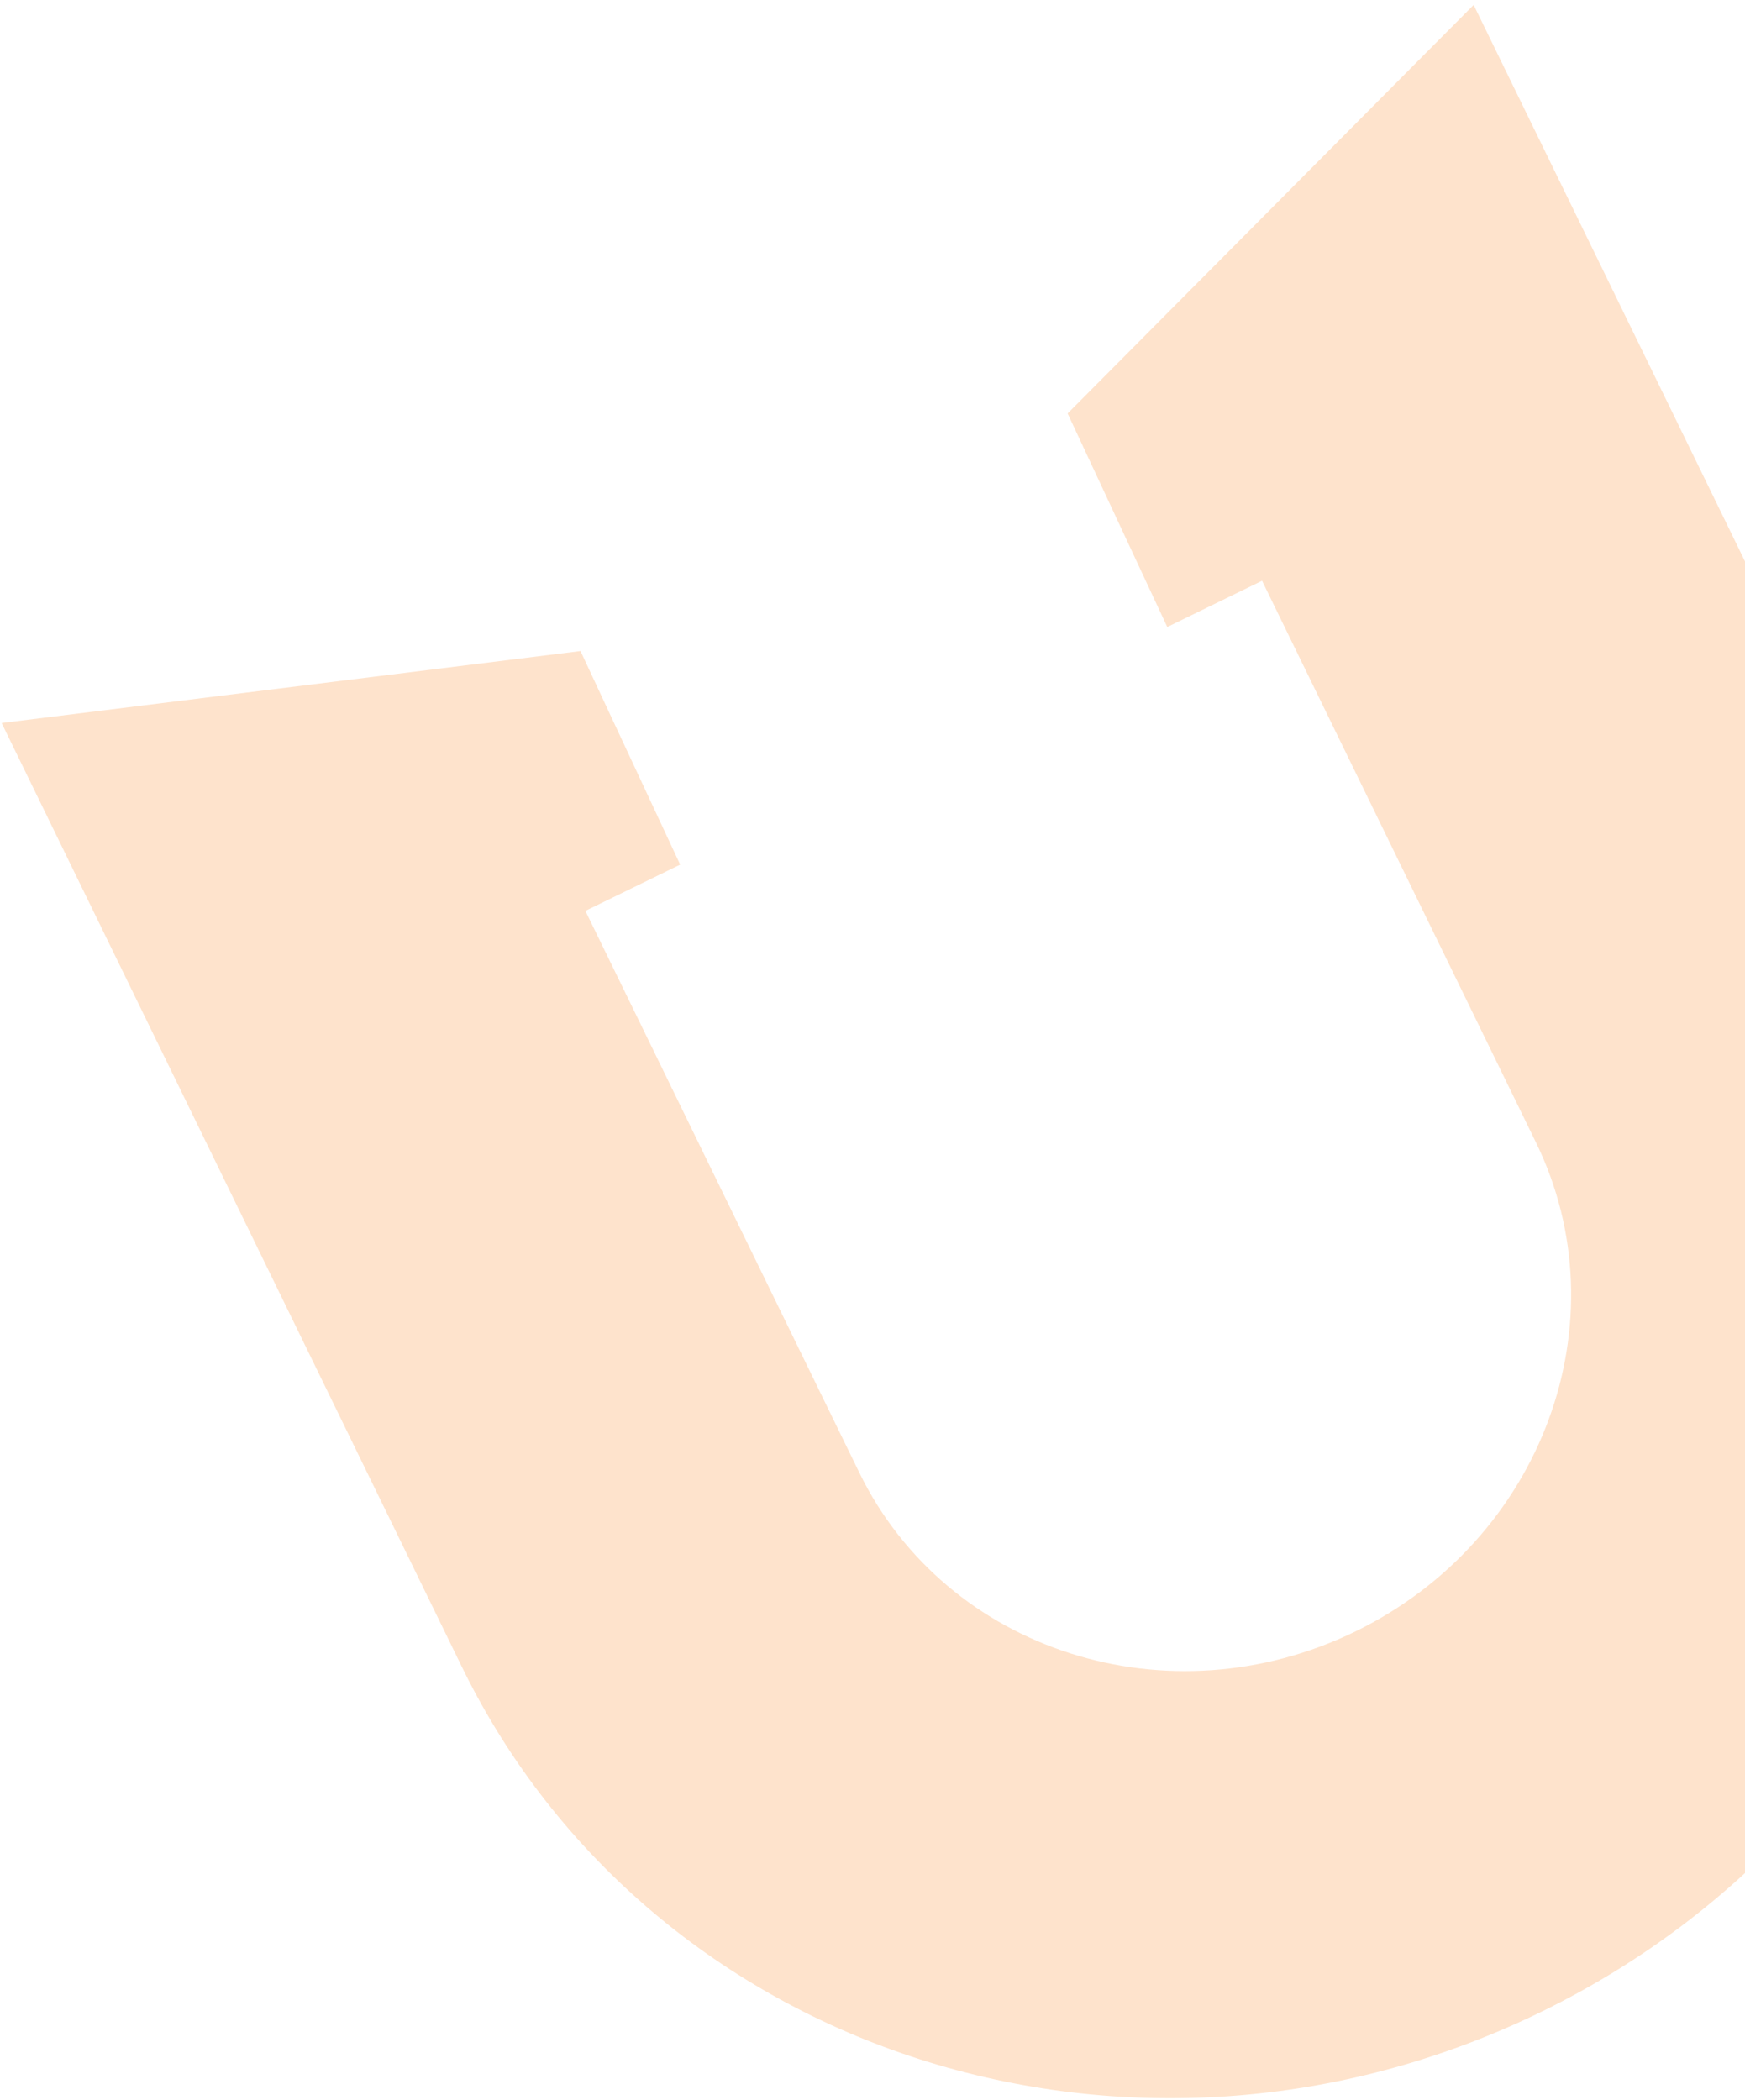 <svg width="330" height="397" viewBox="0 0 330 397" fill="none" xmlns="http://www.w3.org/2000/svg">
<path d="M109.802 123.092L0.308 136.706L87.312 315.09C123.186 388.643 214.593 417.881 291.46 380.391C368.327 342.9 401.563 252.87 365.689 179.317L278.685 0.933L201.901 78.172L220.746 118.551L238.67 109.808L290.475 216.023C306.97 249.842 291.696 291.216 256.352 308.454C221.009 325.693 179.002 312.256 162.507 278.437L110.703 172.222L128.628 163.48L109.784 123.101L109.802 123.092Z" fill="#FEE3CC"/>
</svg>
